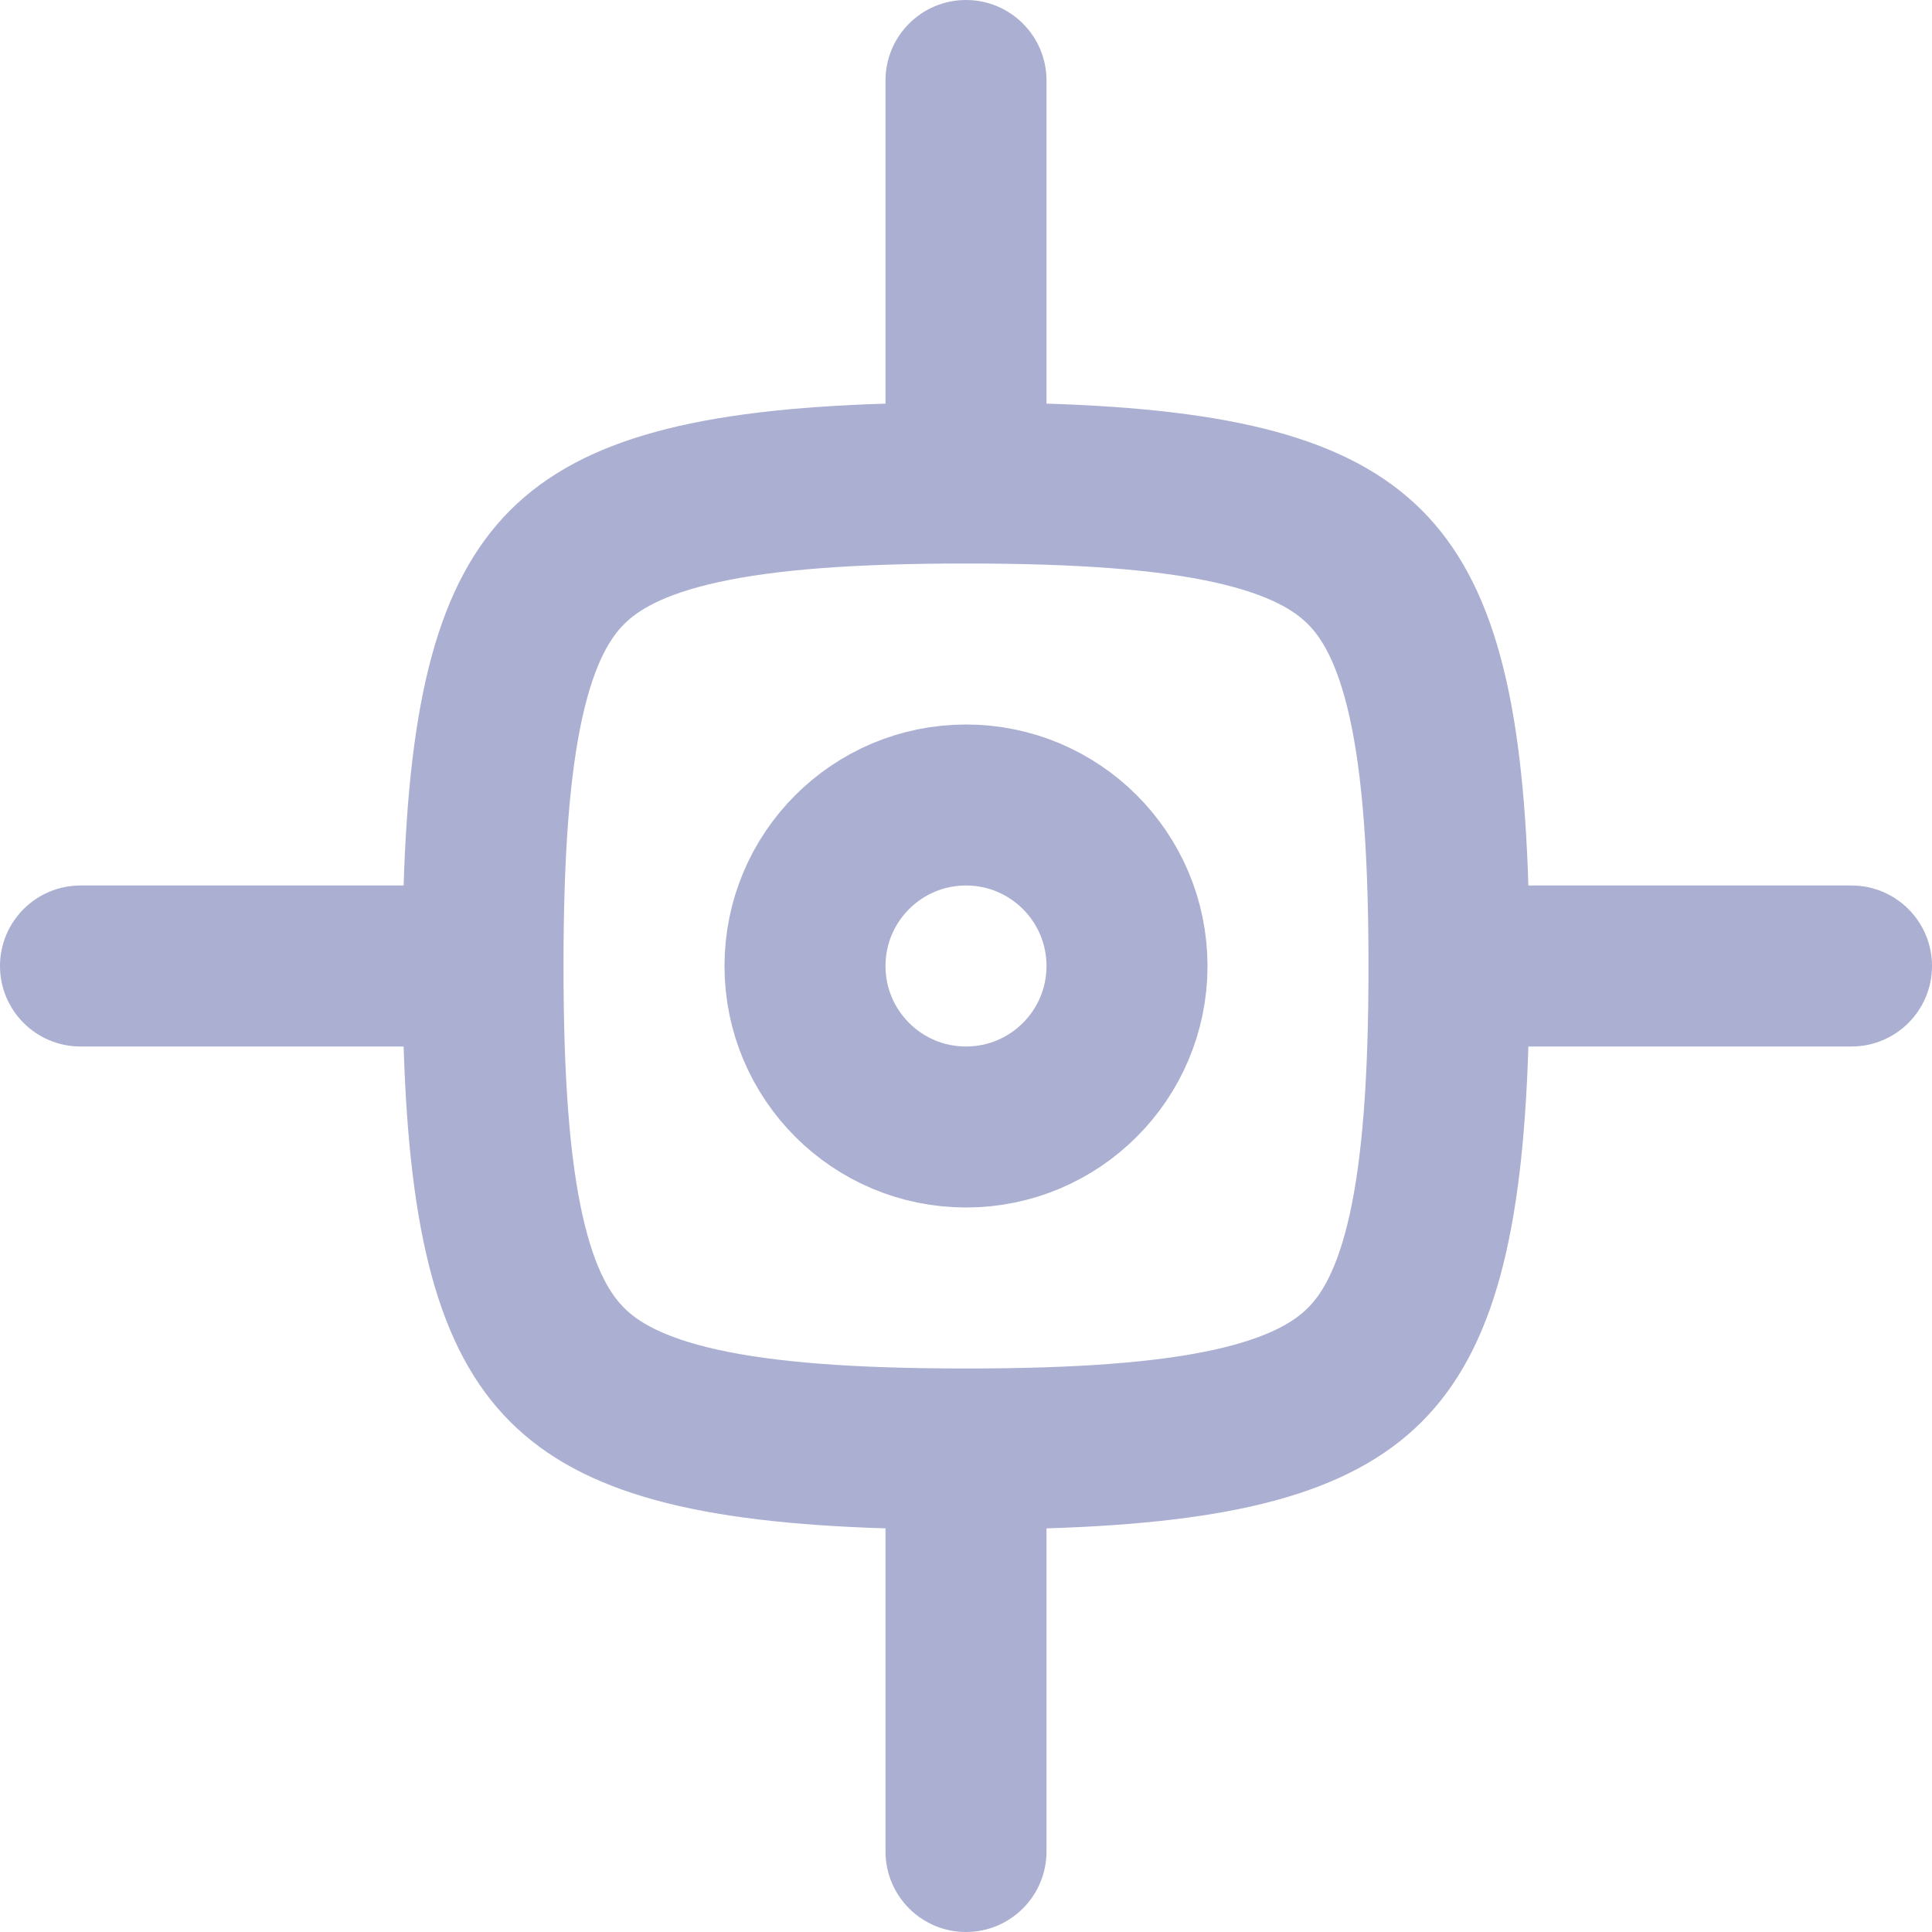 <svg width="24" height="24" viewBox="0 0 24 24" fill="none" xmlns="http://www.w3.org/2000/svg">
<circle cx="12" cy="12" r="2" stroke="#ABAFD1" stroke-width="2"/>
<path fill-rule="evenodd" clip-rule="evenodd" d="M13 1C13 0.448 12.552 0 12 0C11.448 0 11 0.448 11 1V5C11 5.005 11 5.01 11 5.014C6.407 5.157 5.157 6.407 5.014 11C5.01 11 5.005 11 5 11H1C0.448 11 0 11.448 0 12C0 12.552 0.448 13 1 13H5C5.005 13 5.01 13 5.014 13C5.157 17.593 6.407 18.843 11 18.986C11 18.99 11 18.995 11 19V23C11 23.552 11.448 24 12 24C12.552 24 13 23.552 13 23V19C13 18.995 13 18.99 13 18.986C17.593 18.843 18.843 17.593 18.986 13C18.99 13 18.995 13 19 13H23C23.552 13 24 12.552 24 12C24 11.448 23.552 11 23 11H19C18.995 11 18.99 11 18.986 11C18.843 6.407 17.593 5.157 13 5.014C13 5.01 13 5.005 13 5V1ZM7 12C7 13.396 7.077 14.38 7.235 15.092C7.389 15.78 7.589 16.084 7.753 16.247C7.916 16.411 8.22 16.611 8.908 16.765C9.62 16.923 10.604 17 12 17C13.396 17 14.38 16.923 15.092 16.765C15.78 16.611 16.084 16.411 16.247 16.247C16.411 16.084 16.611 15.78 16.765 15.092C16.923 14.38 17 13.396 17 12C17 10.604 16.923 9.62 16.765 8.908C16.611 8.22 16.411 7.916 16.247 7.753C16.084 7.589 15.78 7.389 15.092 7.235C14.38 7.077 13.396 7 12 7C10.604 7 9.62 7.077 8.908 7.235C8.22 7.389 7.916 7.589 7.753 7.753C7.589 7.916 7.389 8.22 7.235 8.908C7.077 9.62 7 10.604 7 12Z" fill="#ABAFD1"/>
</svg>
